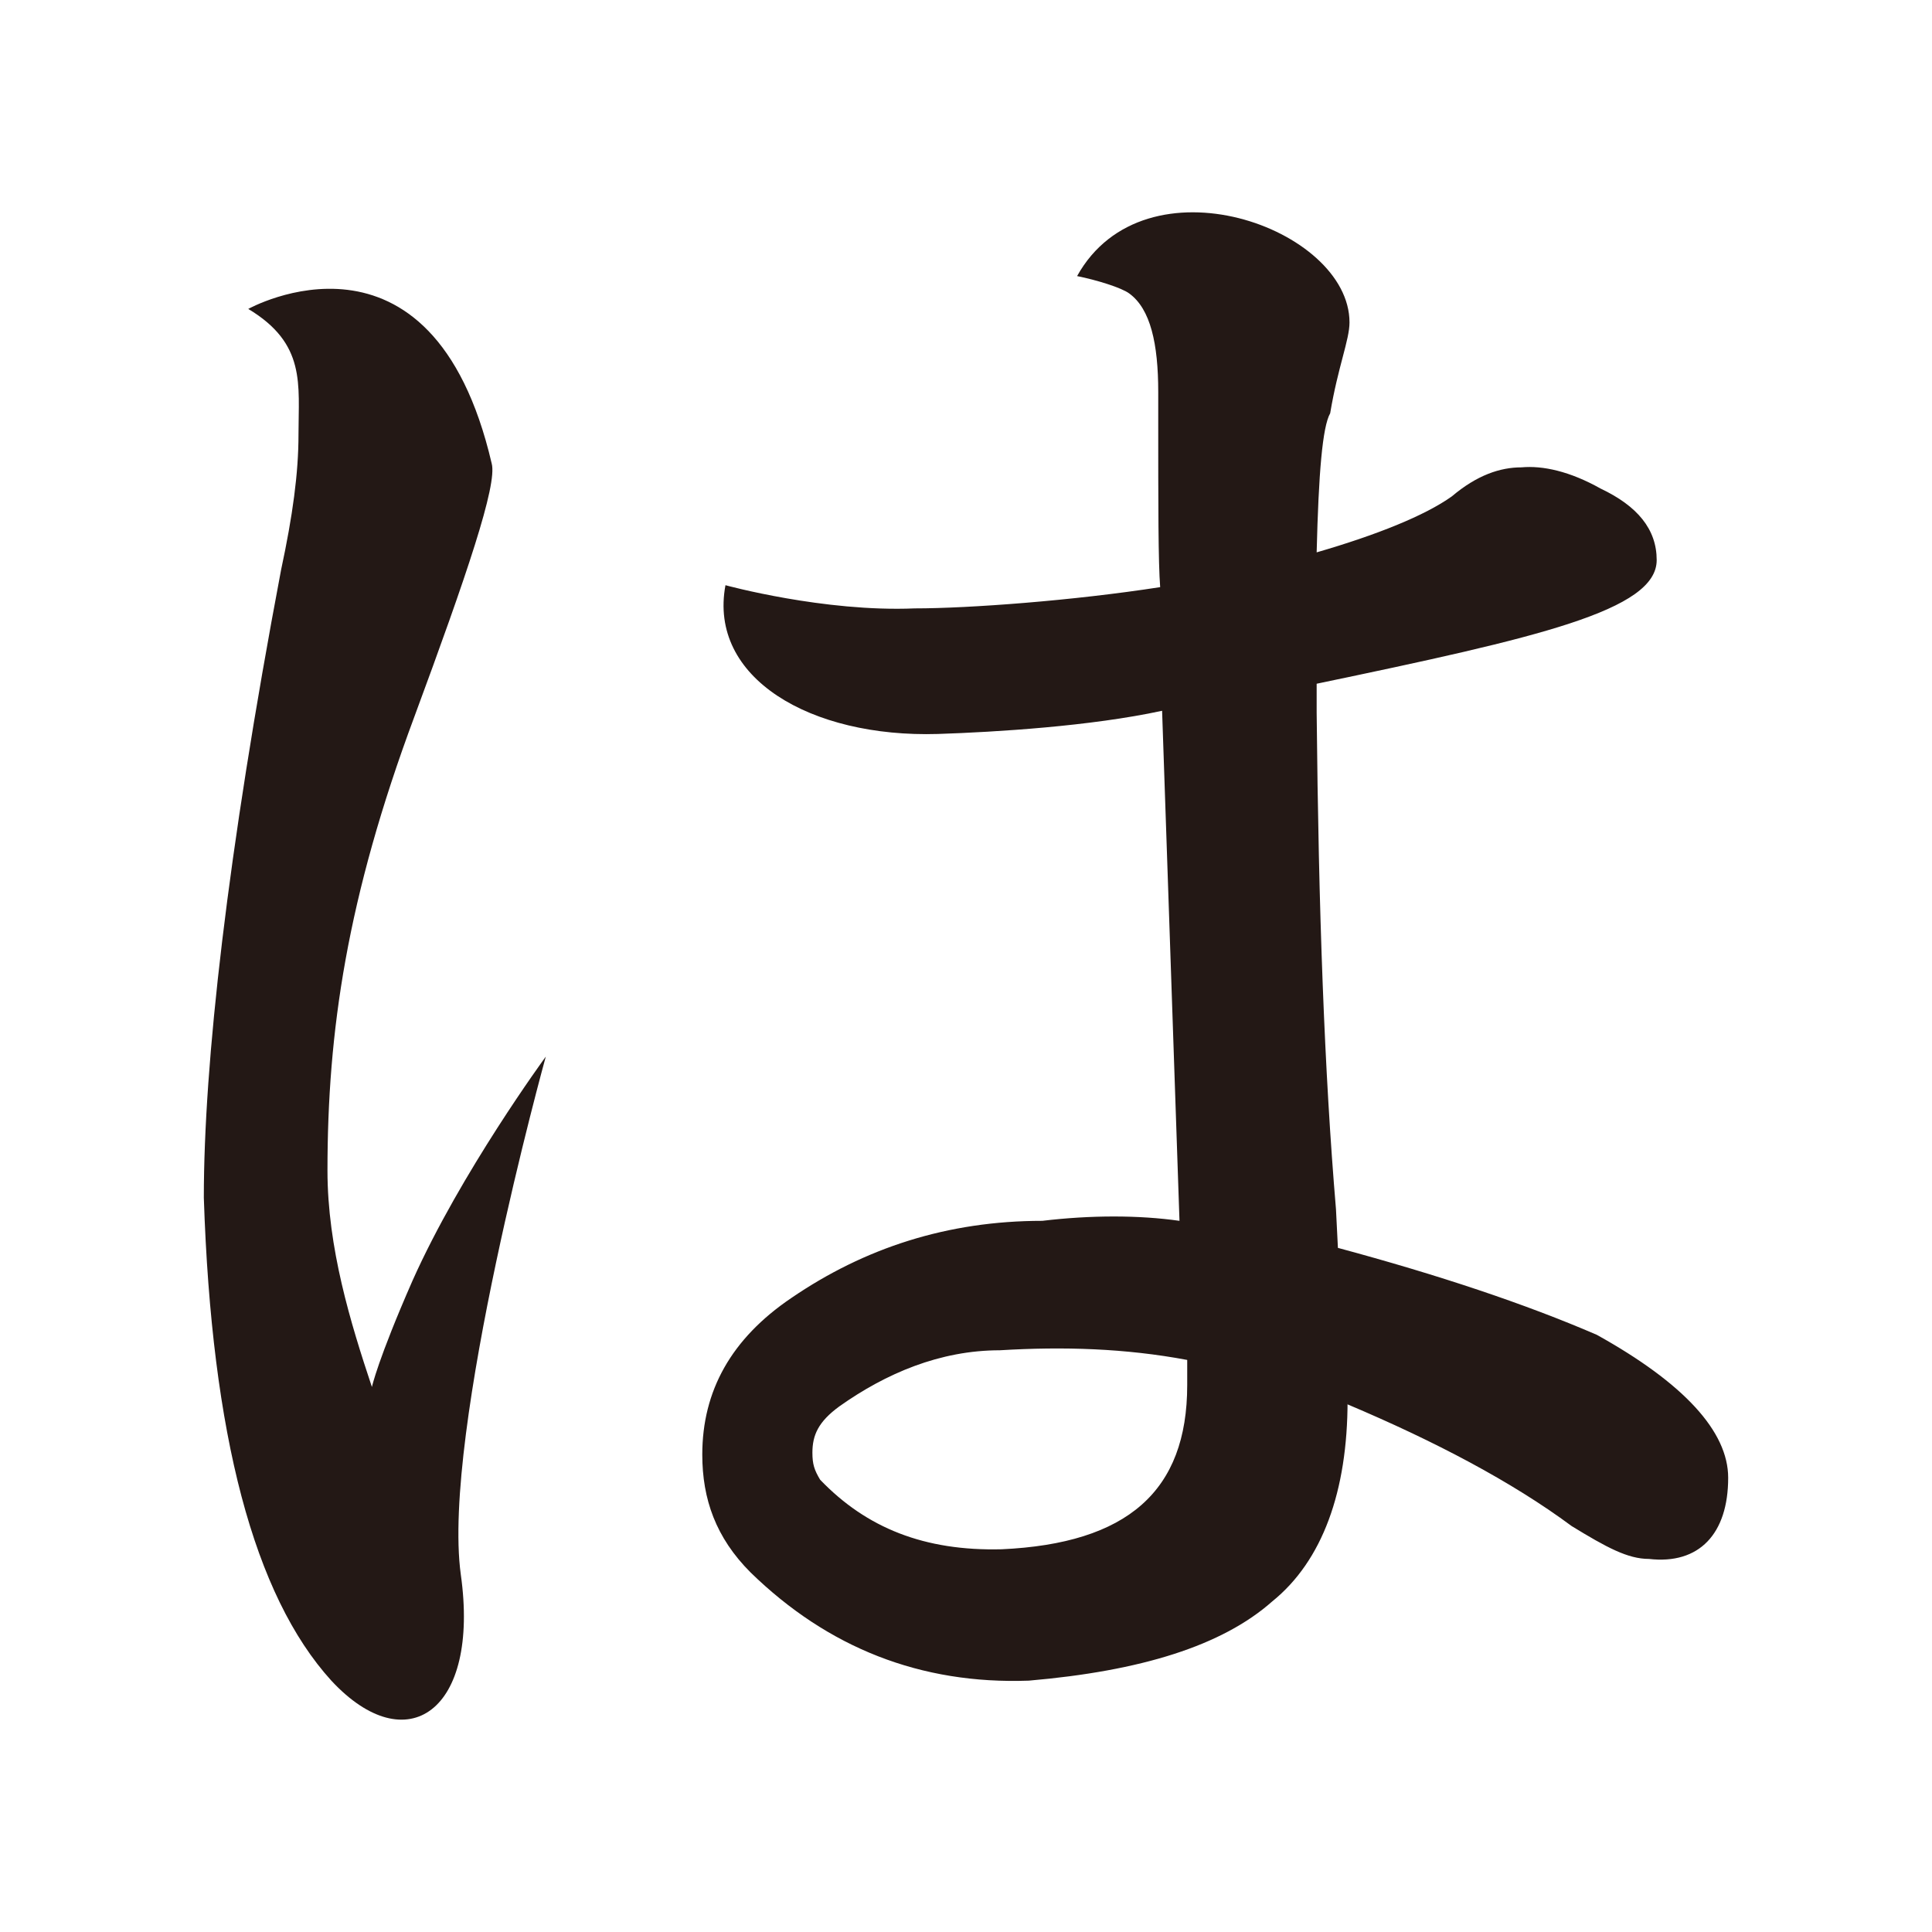 <?xml version="1.0" encoding="UTF-8"?>
<svg id="_レイヤー_1" data-name="レイヤー 1" xmlns="http://www.w3.org/2000/svg" version="1.1" viewBox="0 0 100 100">
  <defs>
    <style>
      .cls-1 {
        fill: #231815;
        stroke-width: 0px;
      }
    </style>
  </defs>
  <path class="cls-1" d="M23.85,81.49c1,7.1-2.8,9.7-6.7,5.5-4-4.4-6.2-12.7-6.6-25,0-6.9,1.2-17.7,4-32.5.6-2.8.9-5,.9-7,0-2.6.4-4.7-2.6-6.5,0,0,9.5-5.3,12.6,8,.3,1.1-1.3,5.8-4,13.1-3.5,9.4-4.5,16.3-4.5,23.5,0,4,1.2,7.9,2.3,11.2,0,0,.3-1.4,2.1-5.5,2.5-5.6,6.9-11.6,6.9-11.6,0,0-5.4,19.5-4.4,26.8ZM59.95,20.29c0-2.5-.4-4.3-1.5-5.1-.4-.3-1.7-.7-2.7-.9,3.5-6.3,14.1-2.5,14.1,2.4,0,.9-.6,2.3-1,4.7-.4.7-.6,3.1-.7,7.2,3.1-.9,5.6-1.9,7-2.9,1.3-1.1,2.5-1.5,3.6-1.5,1.1-.1,2.5.2,4.1,1.1,1.9.9,2.9,2.1,2.9,3.7,0,2.6-6.1,4-17.6,6.4v1.5c.1,10.3.4,18.6,1,25.7l.1,2c5.2,1.4,9.7,2.9,13.4,4.5,4.5,2.5,6.8,5,6.8,7.4,0,2.9-1.5,4.5-4.1,4.2-1.1,0-2.2-.6-4-1.7-3.1-2.3-7.1-4.4-11.6-6.3v-.2c0,4.7-1.3,8.3-3.9,10.4-2.6,2.3-6.8,3.6-12.6,4.1-5.6.2-10.4-1.7-14.4-5.6-1.8-1.8-2.5-3.8-2.5-6.1,0-3.3,1.5-6,4.6-8.1,3.8-2.6,8.1-4,13-4,2.5-.3,5-.3,7.1,0l-.9-26.4c-3.7.8-8.6,1.1-11.6,1.2-6.6.2-11.9-2.9-11-7.7,0,0,5.1,1.4,9.8,1.2,2.8,0,8.2-.4,12.7-1.1-.1-1.3-.1-4.2-.1-8.8v-1.3ZM51.75,69.89c-3.1,0-5.9,1.2-8.3,2.9-1.1.8-1.4,1.5-1.4,2.4,0,.6.1.9.4,1.4,2.4,2.5,5.4,3.7,9.4,3.6,6.5-.3,9.6-3,9.6-8.5v-1.3c-3.2-.6-6.4-.7-9.7-.5Z"/>
</svg>